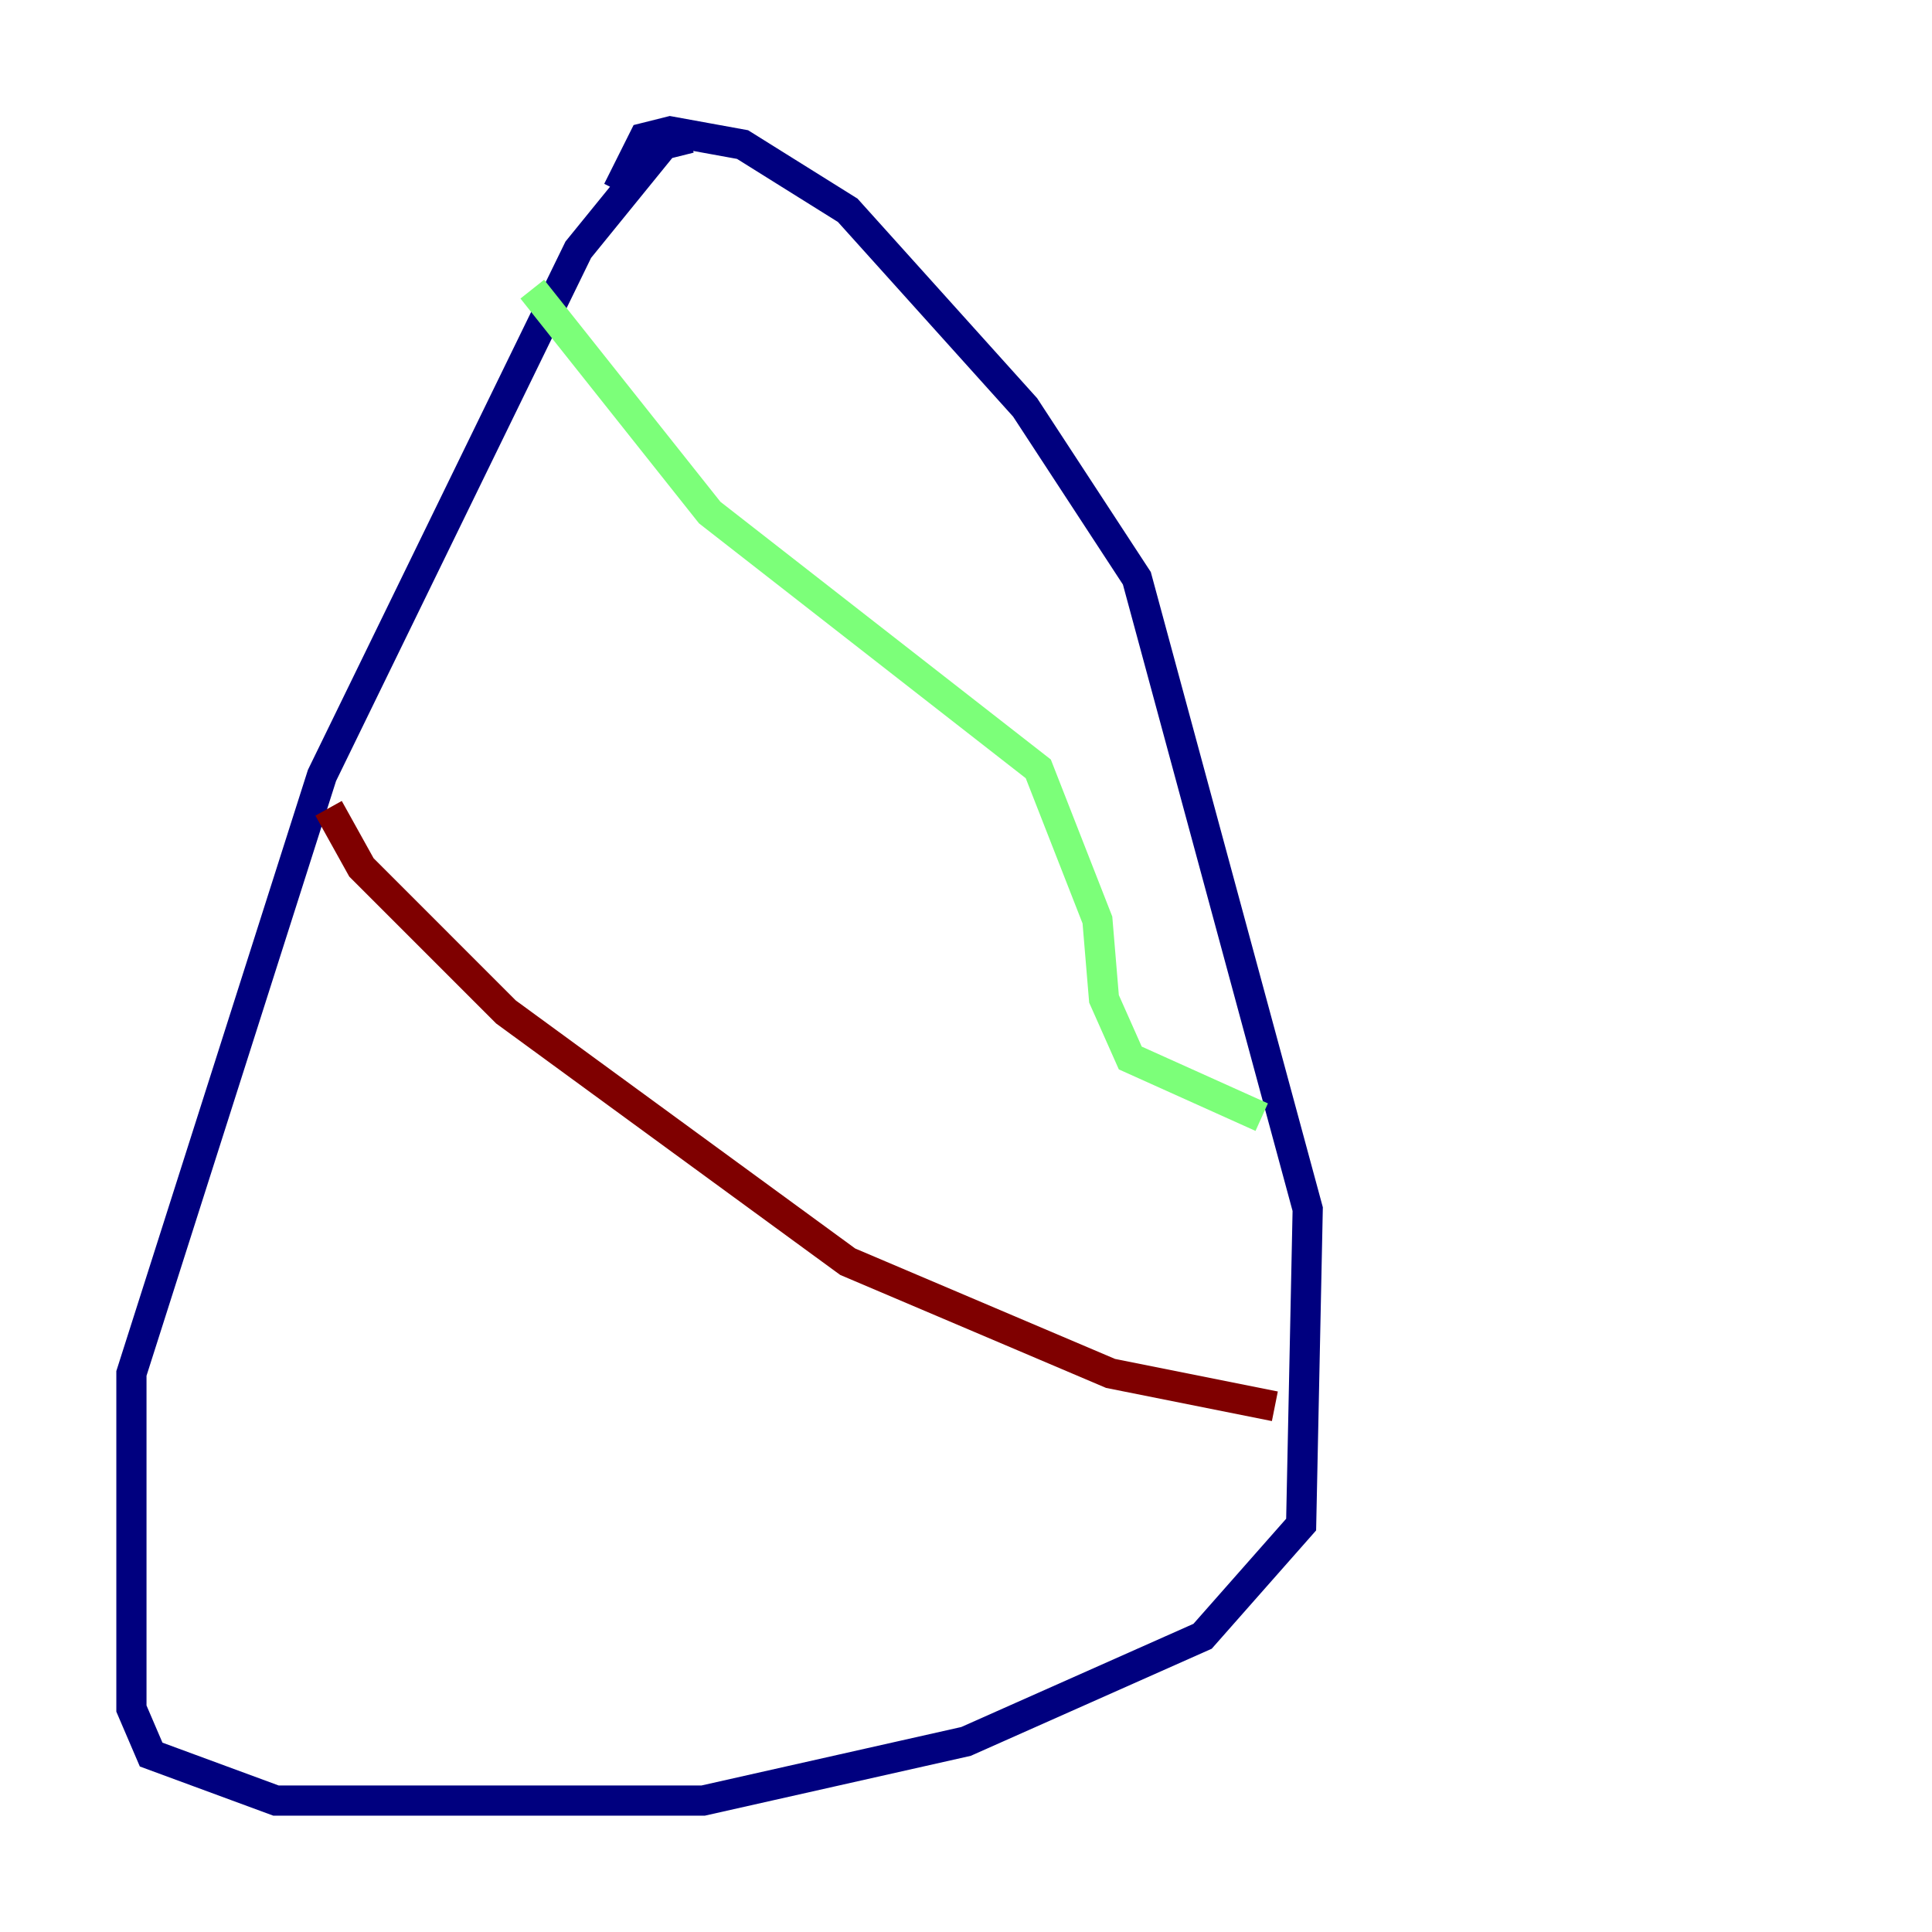 <?xml version="1.0" encoding="utf-8" ?>
<svg baseProfile="tiny" height="128" version="1.2" viewBox="0,0,128,128" width="128" xmlns="http://www.w3.org/2000/svg" xmlns:ev="http://www.w3.org/2001/xml-events" xmlns:xlink="http://www.w3.org/1999/xlink"><defs /><polyline fill="none" points="45.714,9.143 43.973,9.578 38.313,16.544 21.333,51.374 8.707,90.993 8.707,113.197 10.014,116.245 18.286,119.293 46.585,119.293 64.0,115.374 79.674,108.408 86.204,101.007 86.639,80.109 75.32,38.313 67.918,26.993 56.163,13.932 49.197,9.578 44.408,8.707 42.667,9.143 40.925,12.626" stroke="#00007f" stroke-width="2" /><polyline fill="none" points="35.265,19.157 47.02,33.959 68.789,50.939 72.707,60.952 73.143,66.177 74.884,70.095 83.592,74.014" stroke="#7cff79" stroke-width="2" /><polyline fill="none" points="21.769,53.551 23.946,57.469 33.524,67.048 56.163,83.592 73.578,90.993 84.463,93.17" stroke="#7f0000" stroke-width="2" /></svg>